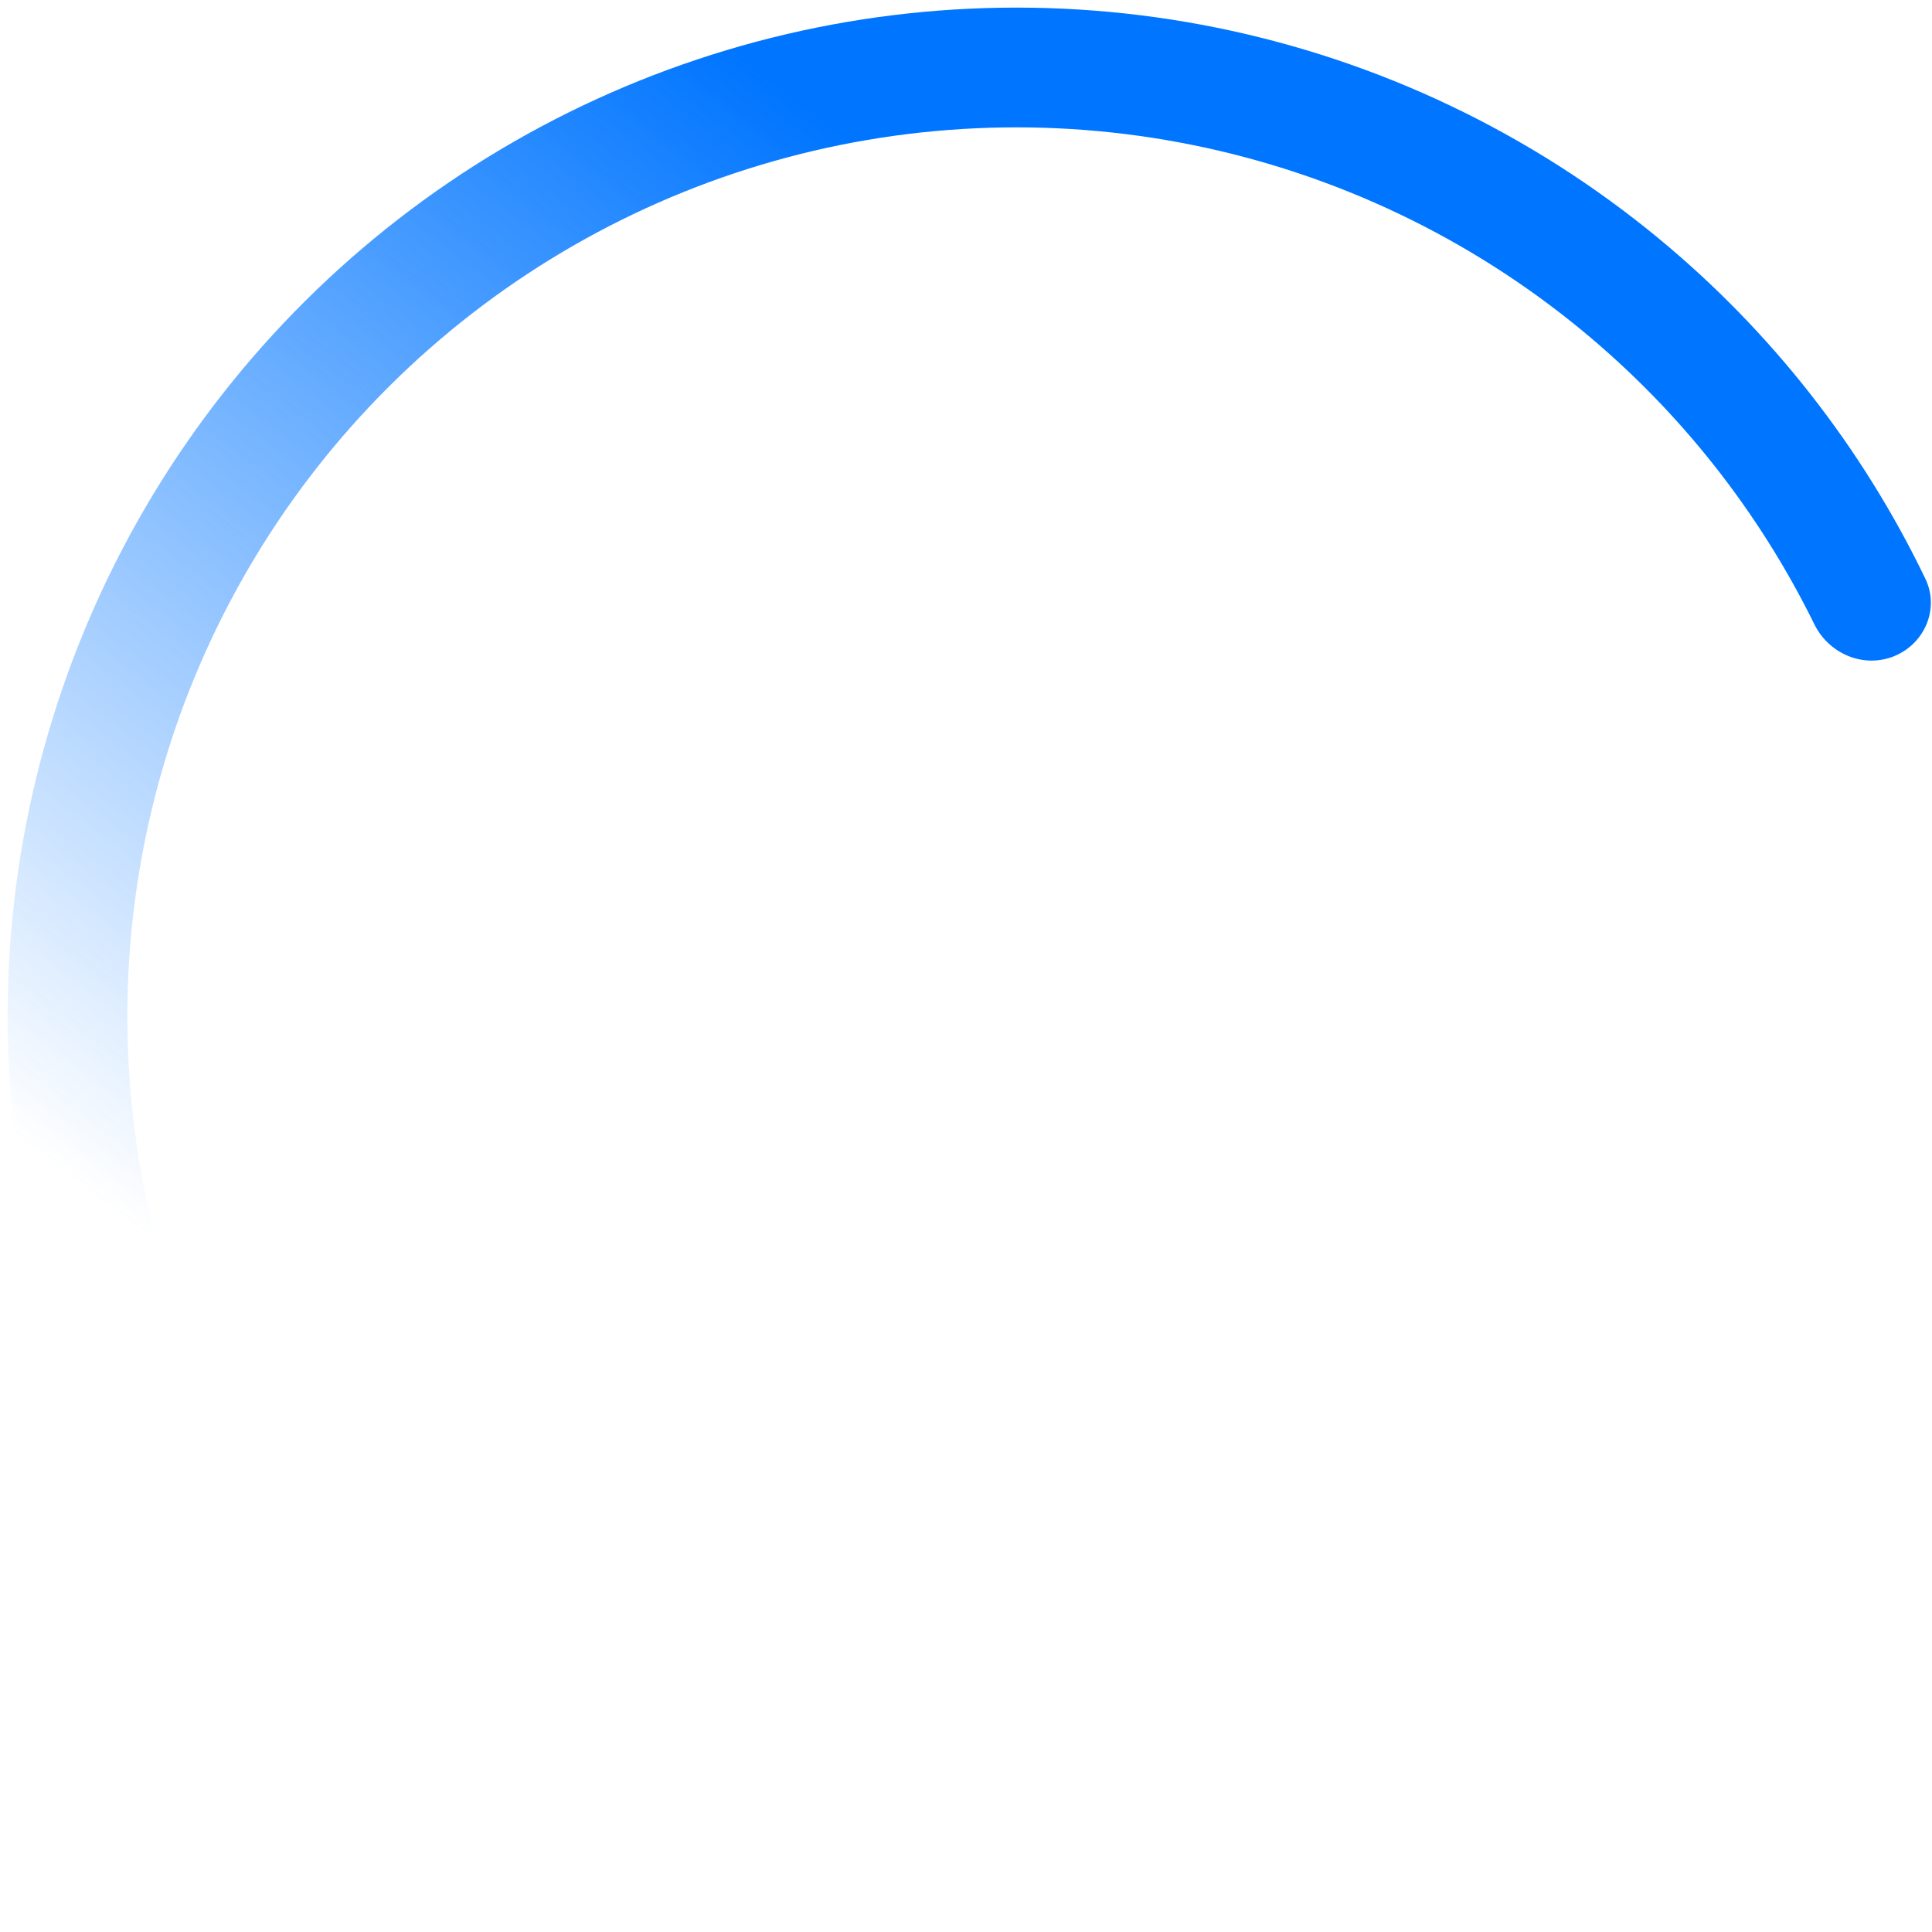 <svg width="203" height="203" viewBox="0 0 203 203" fill="none" xmlns="http://www.w3.org/2000/svg">
<path d="M199.04 68.938C202.254 67.619 203.807 63.934 202.3 60.803C195.669 47.035 186.127 34.84 174.308 25.076C160.868 13.974 144.898 6.358 127.813 2.903C110.727 -0.553 93.052 0.258 76.355 5.265C59.657 10.271 44.453 19.318 32.087 31.605C19.721 43.891 10.576 59.038 5.463 75.703C0.349 92.367 -0.576 110.036 2.77 127.144C6.115 144.252 13.629 160.27 24.644 173.781C34.332 185.663 46.465 195.283 60.19 202.002C63.311 203.53 67.006 202 68.346 198.794C69.686 195.589 68.162 191.923 65.053 190.37C53.232 184.465 42.776 176.108 34.396 165.83C24.688 153.923 18.067 139.806 15.118 124.729C12.169 109.652 12.985 94.08 17.491 79.394C21.998 64.707 30.058 51.358 40.955 40.531C51.853 29.703 65.253 21.729 79.969 17.317C94.684 12.905 110.26 12.19 125.318 15.235C140.376 18.281 154.45 24.993 166.294 34.777C176.518 43.223 184.808 53.733 190.637 65.592C192.169 68.71 195.825 70.258 199.04 68.938Z" fill="url(#paint0_linear_9_412)"/>
<defs>
<linearGradient id="paint0_linear_9_412" x1="87.299" y1="13.299" x2="4.3" y2="121.299" gradientUnits="userSpaceOnUse">
<stop stop-color="#0075FF"/>
<stop offset="1" stop-color="#0075FF" stop-opacity="0"/>
</linearGradient>
</defs>
</svg>
